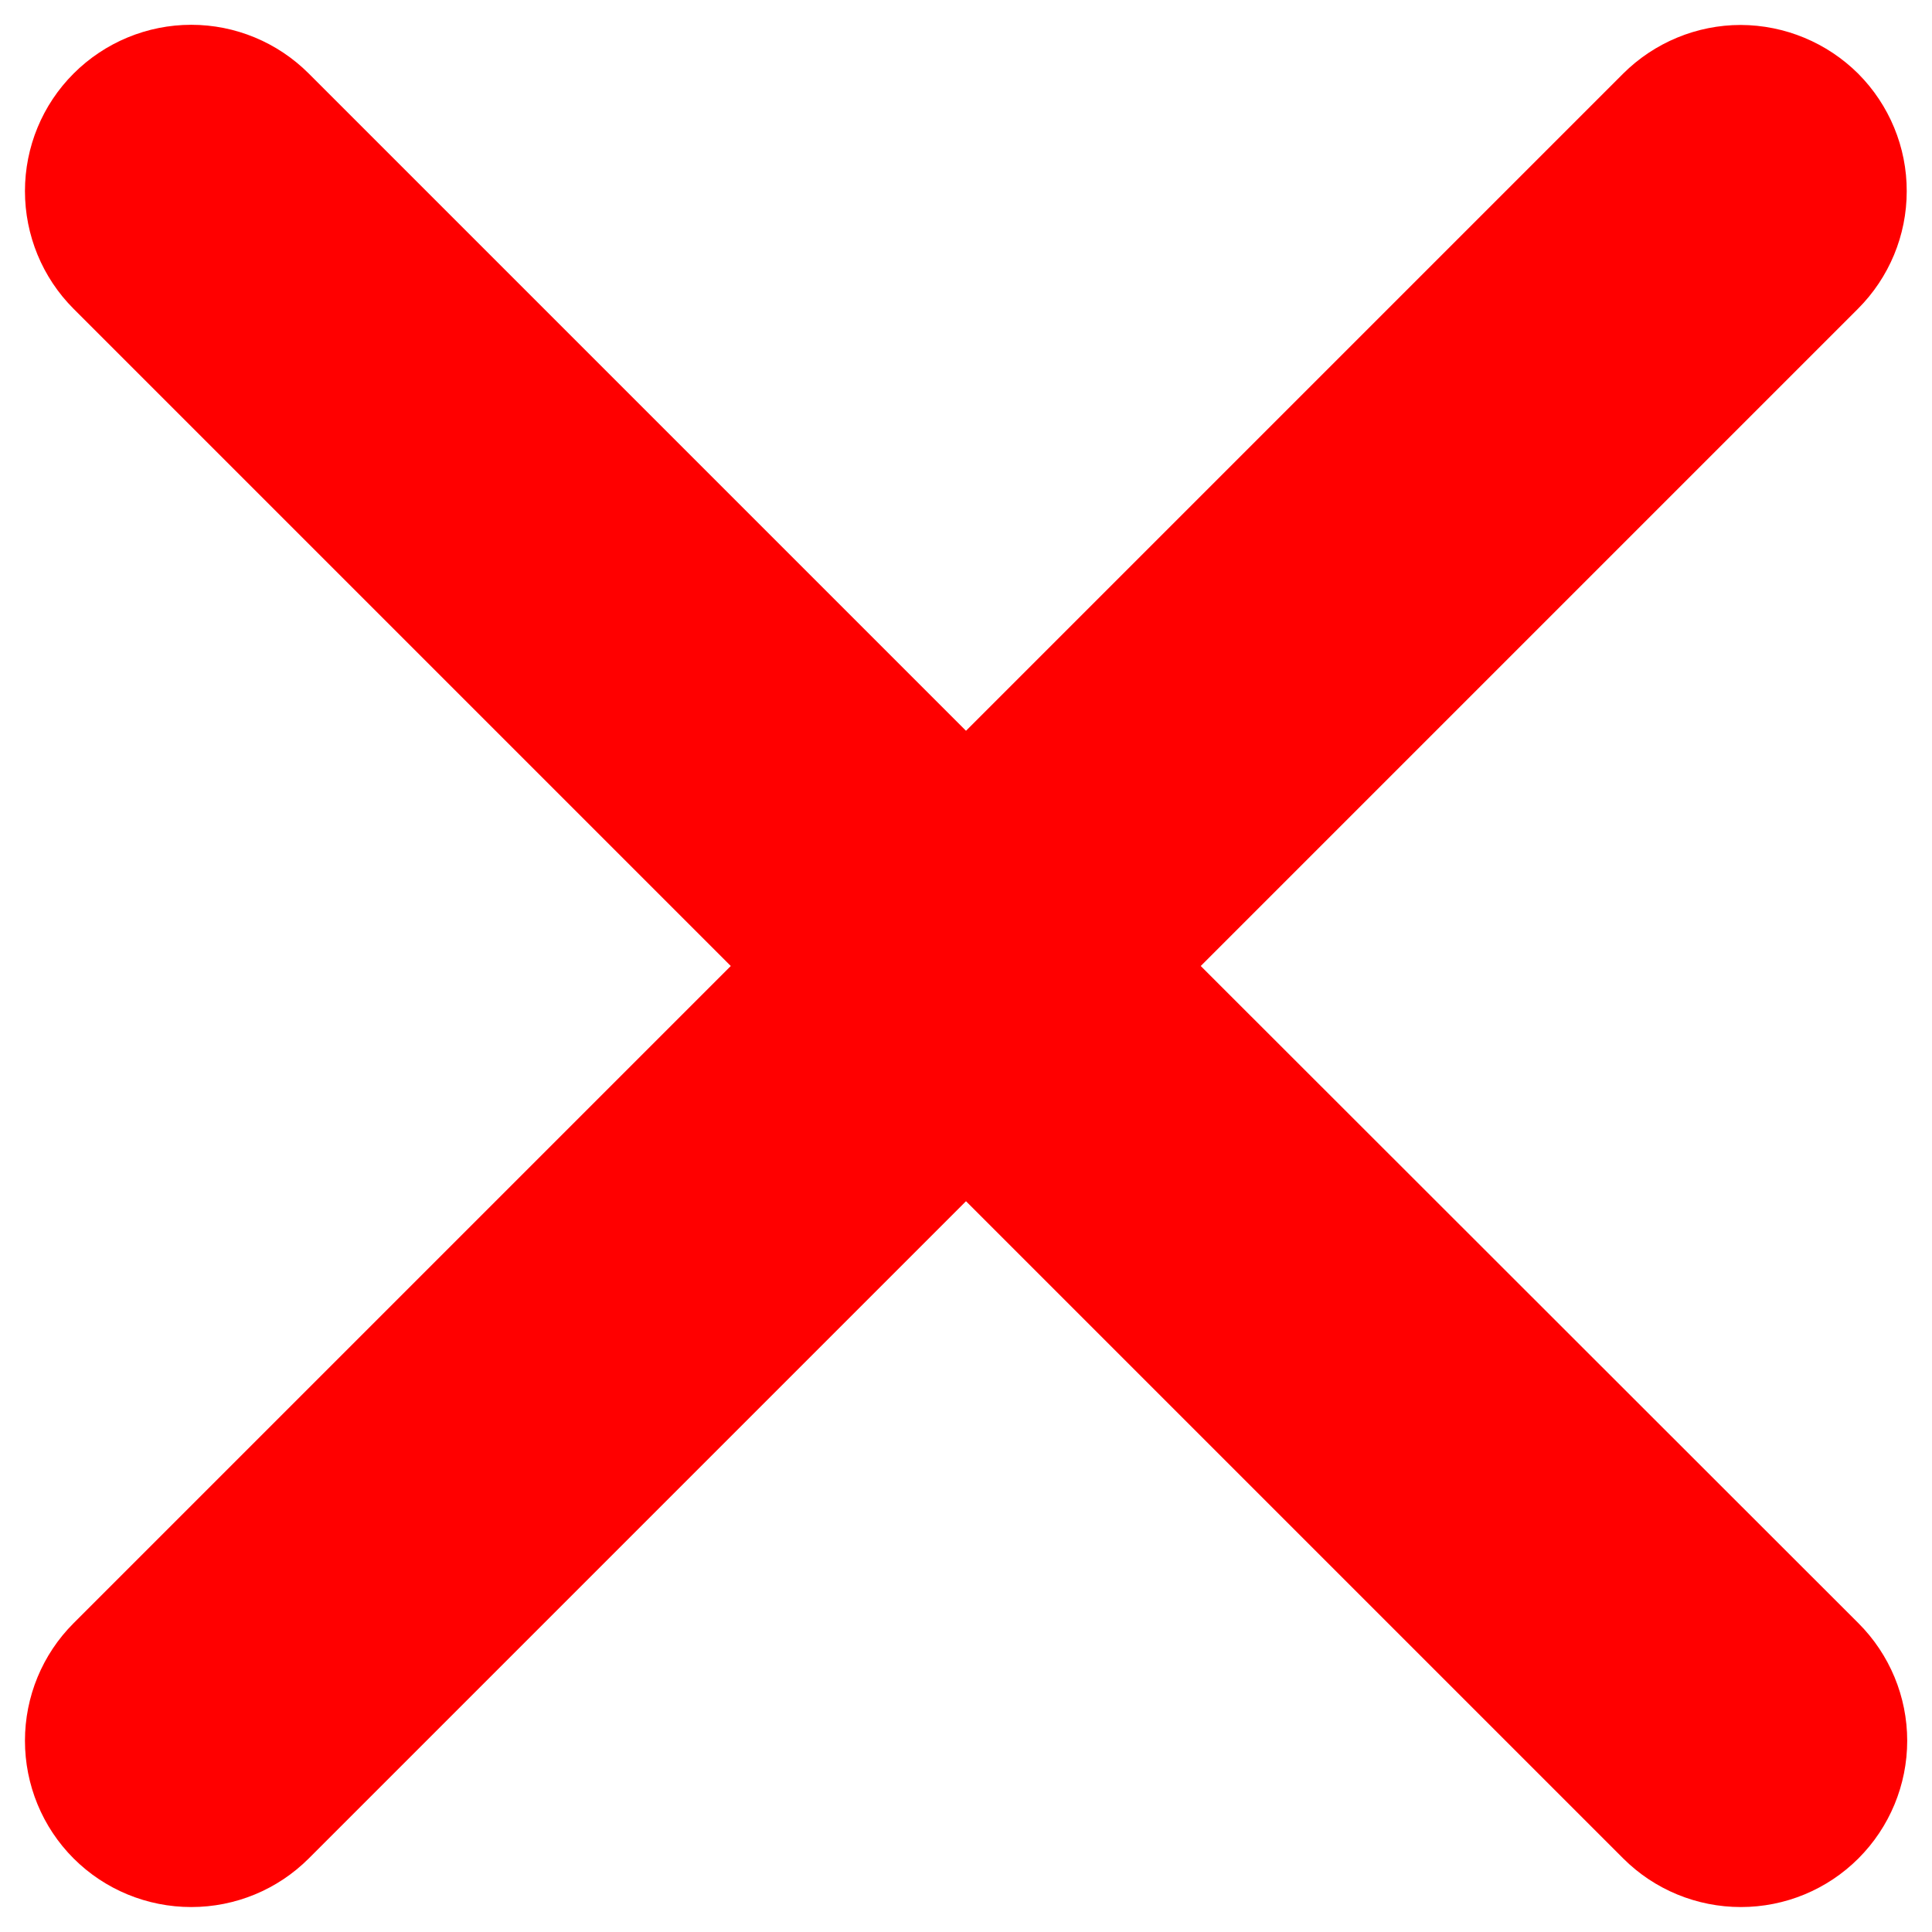 <svg width="12" height="12" viewBox="0 0 12 12" fill="none" xmlns="http://www.w3.org/2000/svg">
<path d="M7.458 6L11.54 1.918C11.734 1.724 11.843 1.462 11.843 1.188C11.844 0.915 11.735 0.652 11.542 0.458C11.348 0.265 11.086 0.156 10.812 0.155C10.539 0.155 10.276 0.264 10.082 0.457L6 4.539L1.918 0.457C1.724 0.263 1.462 0.154 1.188 0.154C0.914 0.154 0.651 0.263 0.457 0.457C0.263 0.651 0.155 0.913 0.155 1.187C0.155 1.461 0.263 1.724 0.457 1.918L4.539 6L0.457 10.082C0.263 10.276 0.155 10.538 0.155 10.812C0.155 11.086 0.263 11.349 0.457 11.543C0.651 11.737 0.914 11.845 1.188 11.845C1.462 11.845 1.724 11.737 1.918 11.543L6 7.461L10.082 11.543C10.276 11.737 10.539 11.845 10.813 11.845C11.087 11.845 11.349 11.737 11.543 11.543C11.737 11.349 11.846 11.086 11.846 10.812C11.846 10.538 11.737 10.276 11.543 10.082L7.458 6Z" fill="#FF0000"/>
</svg>

